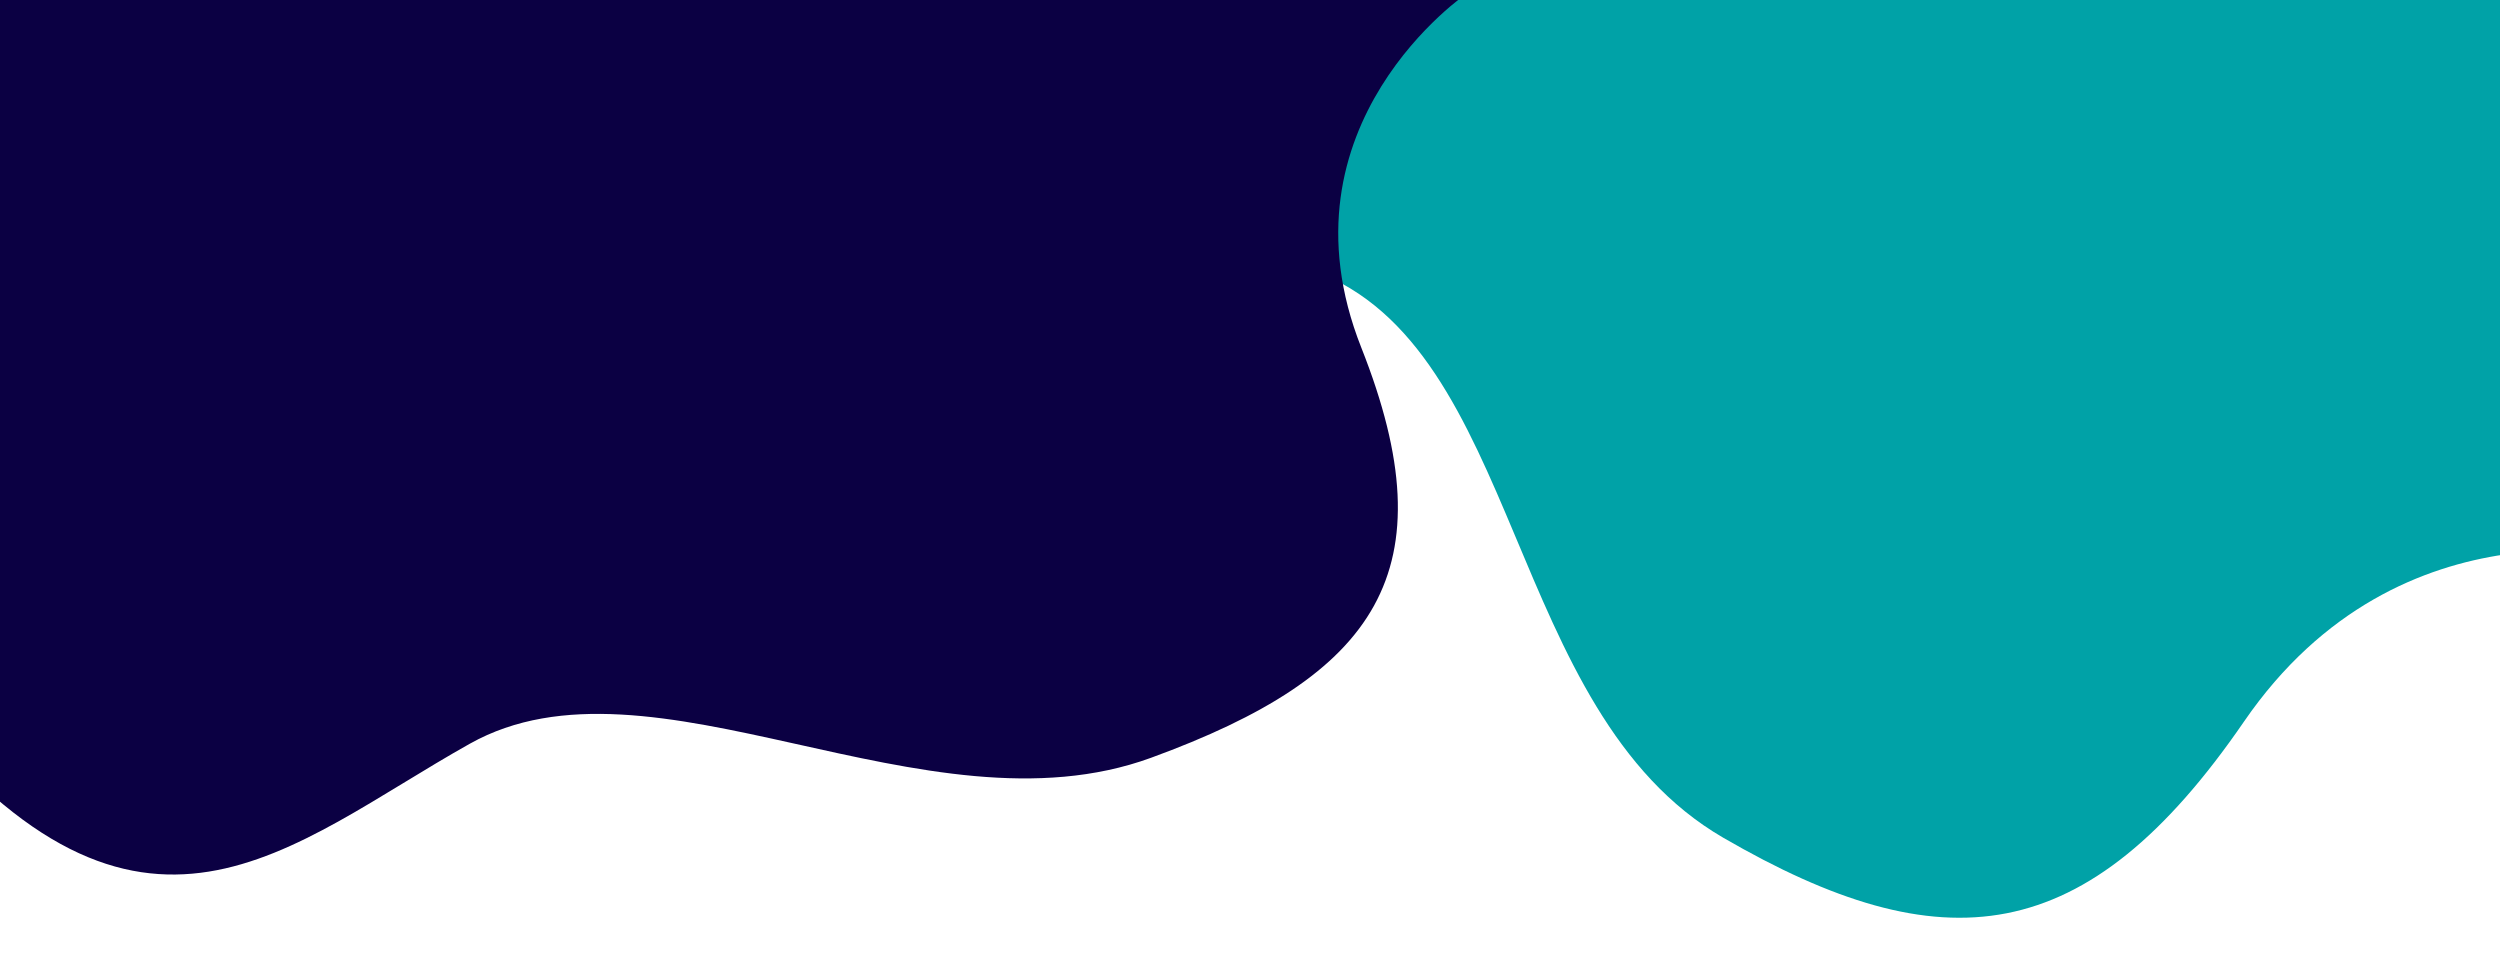 <svg width="1920" height="732" viewBox="0 0 1920 732" fill="none" xmlns="http://www.w3.org/2000/svg">
<rect x="0" y="0" width="1920" height="732" fill="#333333" stroke="none"/>
<g clip-path="url(#clip0)">
<rect width="1920" height="732" fill="white"/>
<path fill-rule="evenodd" clip-rule="evenodd" d="M2033.34 429.628C2033.34 429.628 1844.4 377.949 1723.37 554.204C1602.35 730.458 1491.43 740.761 1323.46 643.374C1155.49 546 1169.78 267.031 1008.73 207.89C847.672 148.749 668.848 137.543 767.965 -163.442C867.081 -464.425 740.306 -351.672 625.937 -481.875C511.568 -612.074 1892.13 -478.66 1892.13 -478.66L1956.49 103.337L2033.34 429.628Z" fill="#00A2A7"/>
<path fill-rule="evenodd" clip-rule="evenodd" d="M1127.25 -5.581C1127.25 -5.581 977.468 95.257 1045.48 266.972C1113.49 438.687 1057.38 518.678 883.937 581.999C710.503 645.324 500.303 492.954 360.809 571.188C221.316 649.42 109.08 764.15 -69.282 543.371C-247.645 322.594 -232.692 465.689 -400.826 476.111C-568.956 486.534 334.254 -375.211 334.254 -375.211L827.265 -120.768L1127.25 -5.581Z" fill="#0B0043"/>
</g>
<defs>
<clipPath id="clip0">
<rect width="1920" height="732" fill="white"/>
</clipPath>
</defs>
</svg>

